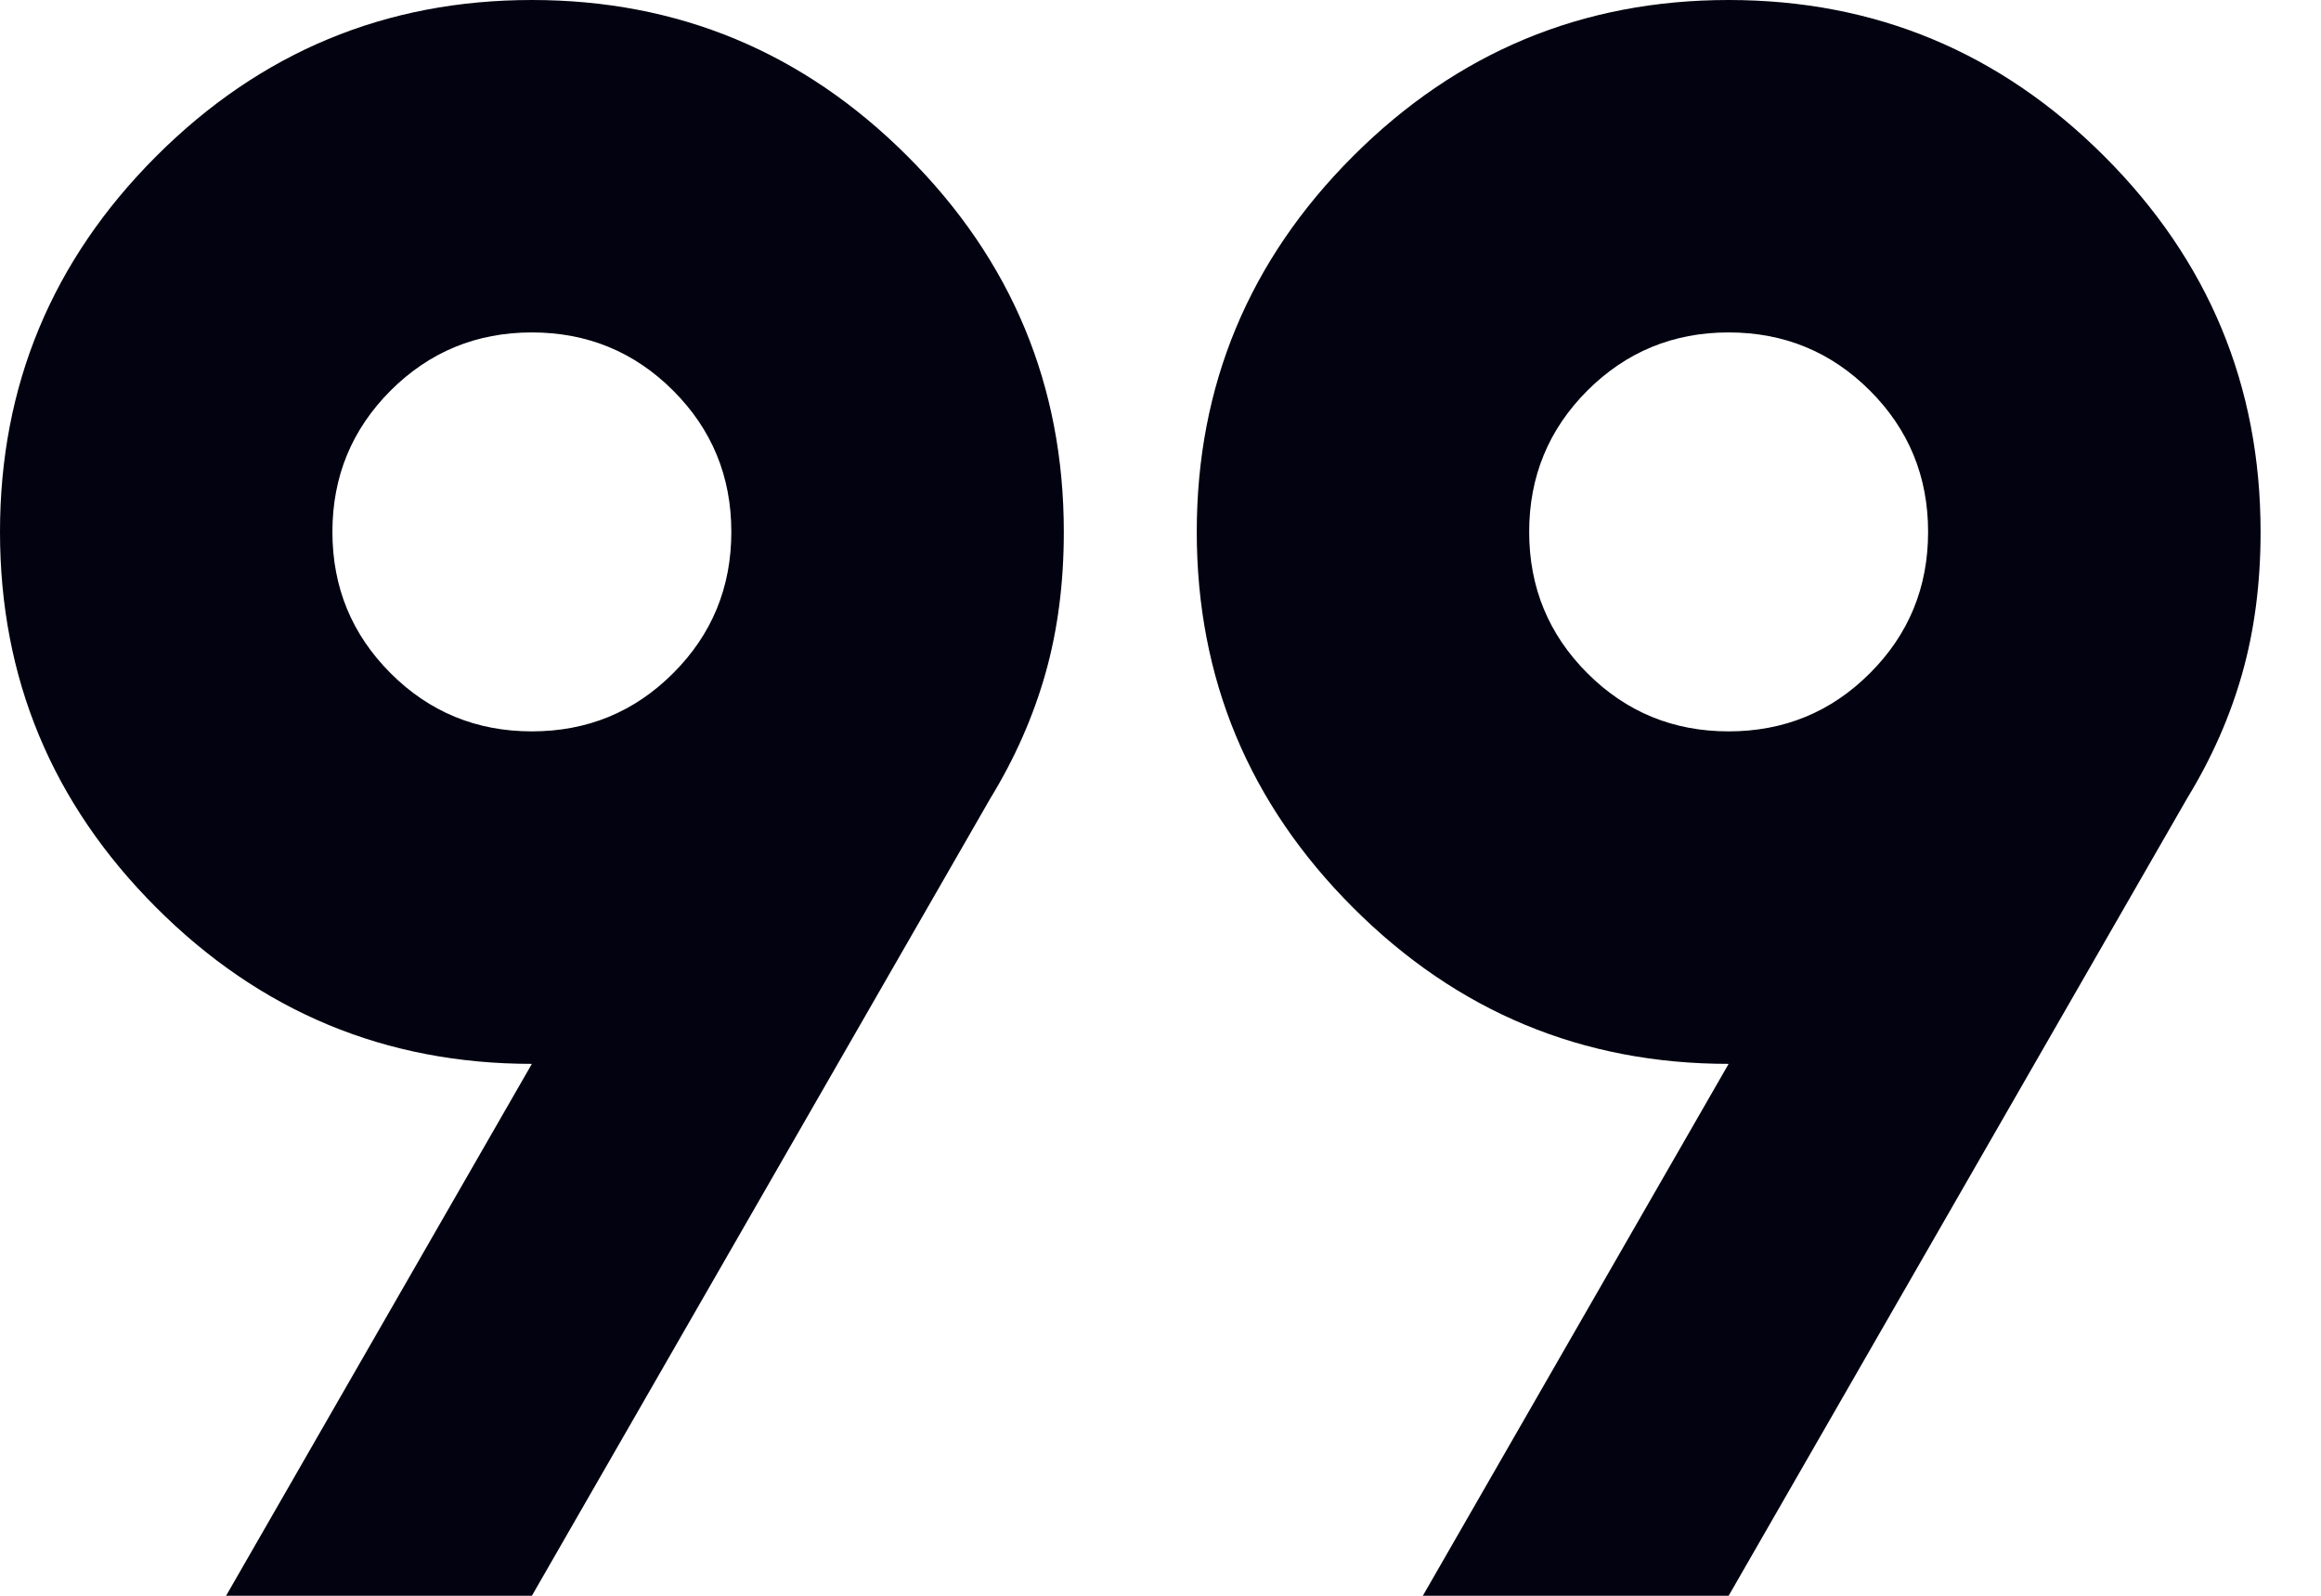 <svg width="32" height="22" viewBox="0 0 32 22" fill="none" xmlns="http://www.w3.org/2000/svg">
<path d="M3.117 22L7.333 14.667C5.317 14.667 3.59 13.949 2.154 12.512C0.718 11.076 0 9.35 0 7.333C0 5.317 0.718 3.59 2.154 2.154C3.59 0.718 5.317 0 7.333 0C9.35 0 11.076 0.718 12.512 2.154C13.949 3.59 14.667 5.317 14.667 7.333C14.667 8.036 14.583 8.685 14.415 9.281C14.246 9.877 13.994 10.45 13.658 11L7.333 22H3.117ZM19.617 22L23.833 14.667C21.817 14.667 20.09 13.949 18.654 12.512C17.218 11.076 16.5 9.35 16.5 7.333C16.5 5.317 17.218 3.59 18.654 2.154C20.09 0.718 21.817 0 23.833 0C25.85 0 27.576 0.718 29.012 2.154C30.449 3.59 31.167 5.317 31.167 7.333C31.167 8.036 31.083 8.685 30.915 9.281C30.747 9.877 30.494 10.45 30.158 11L23.833 22H19.617ZM7.333 10.083C8.097 10.083 8.747 9.816 9.281 9.281C9.816 8.747 10.083 8.097 10.083 7.333C10.083 6.569 9.816 5.92 9.281 5.385C8.747 4.851 8.097 4.583 7.333 4.583C6.569 4.583 5.92 4.851 5.385 5.385C4.851 5.92 4.583 6.569 4.583 7.333C4.583 8.097 4.851 8.747 5.385 9.281C5.92 9.816 6.569 10.083 7.333 10.083ZM23.833 10.083C24.597 10.083 25.247 9.816 25.781 9.281C26.316 8.747 26.583 8.097 26.583 7.333C26.583 6.569 26.316 5.92 25.781 5.385C25.247 4.851 24.597 4.583 23.833 4.583C23.069 4.583 22.42 4.851 21.885 5.385C21.351 5.92 21.083 6.569 21.083 7.333C21.083 8.097 21.351 8.747 21.885 9.281C22.42 9.816 23.069 10.083 23.833 10.083Z" fill="#020210"/>
</svg>
